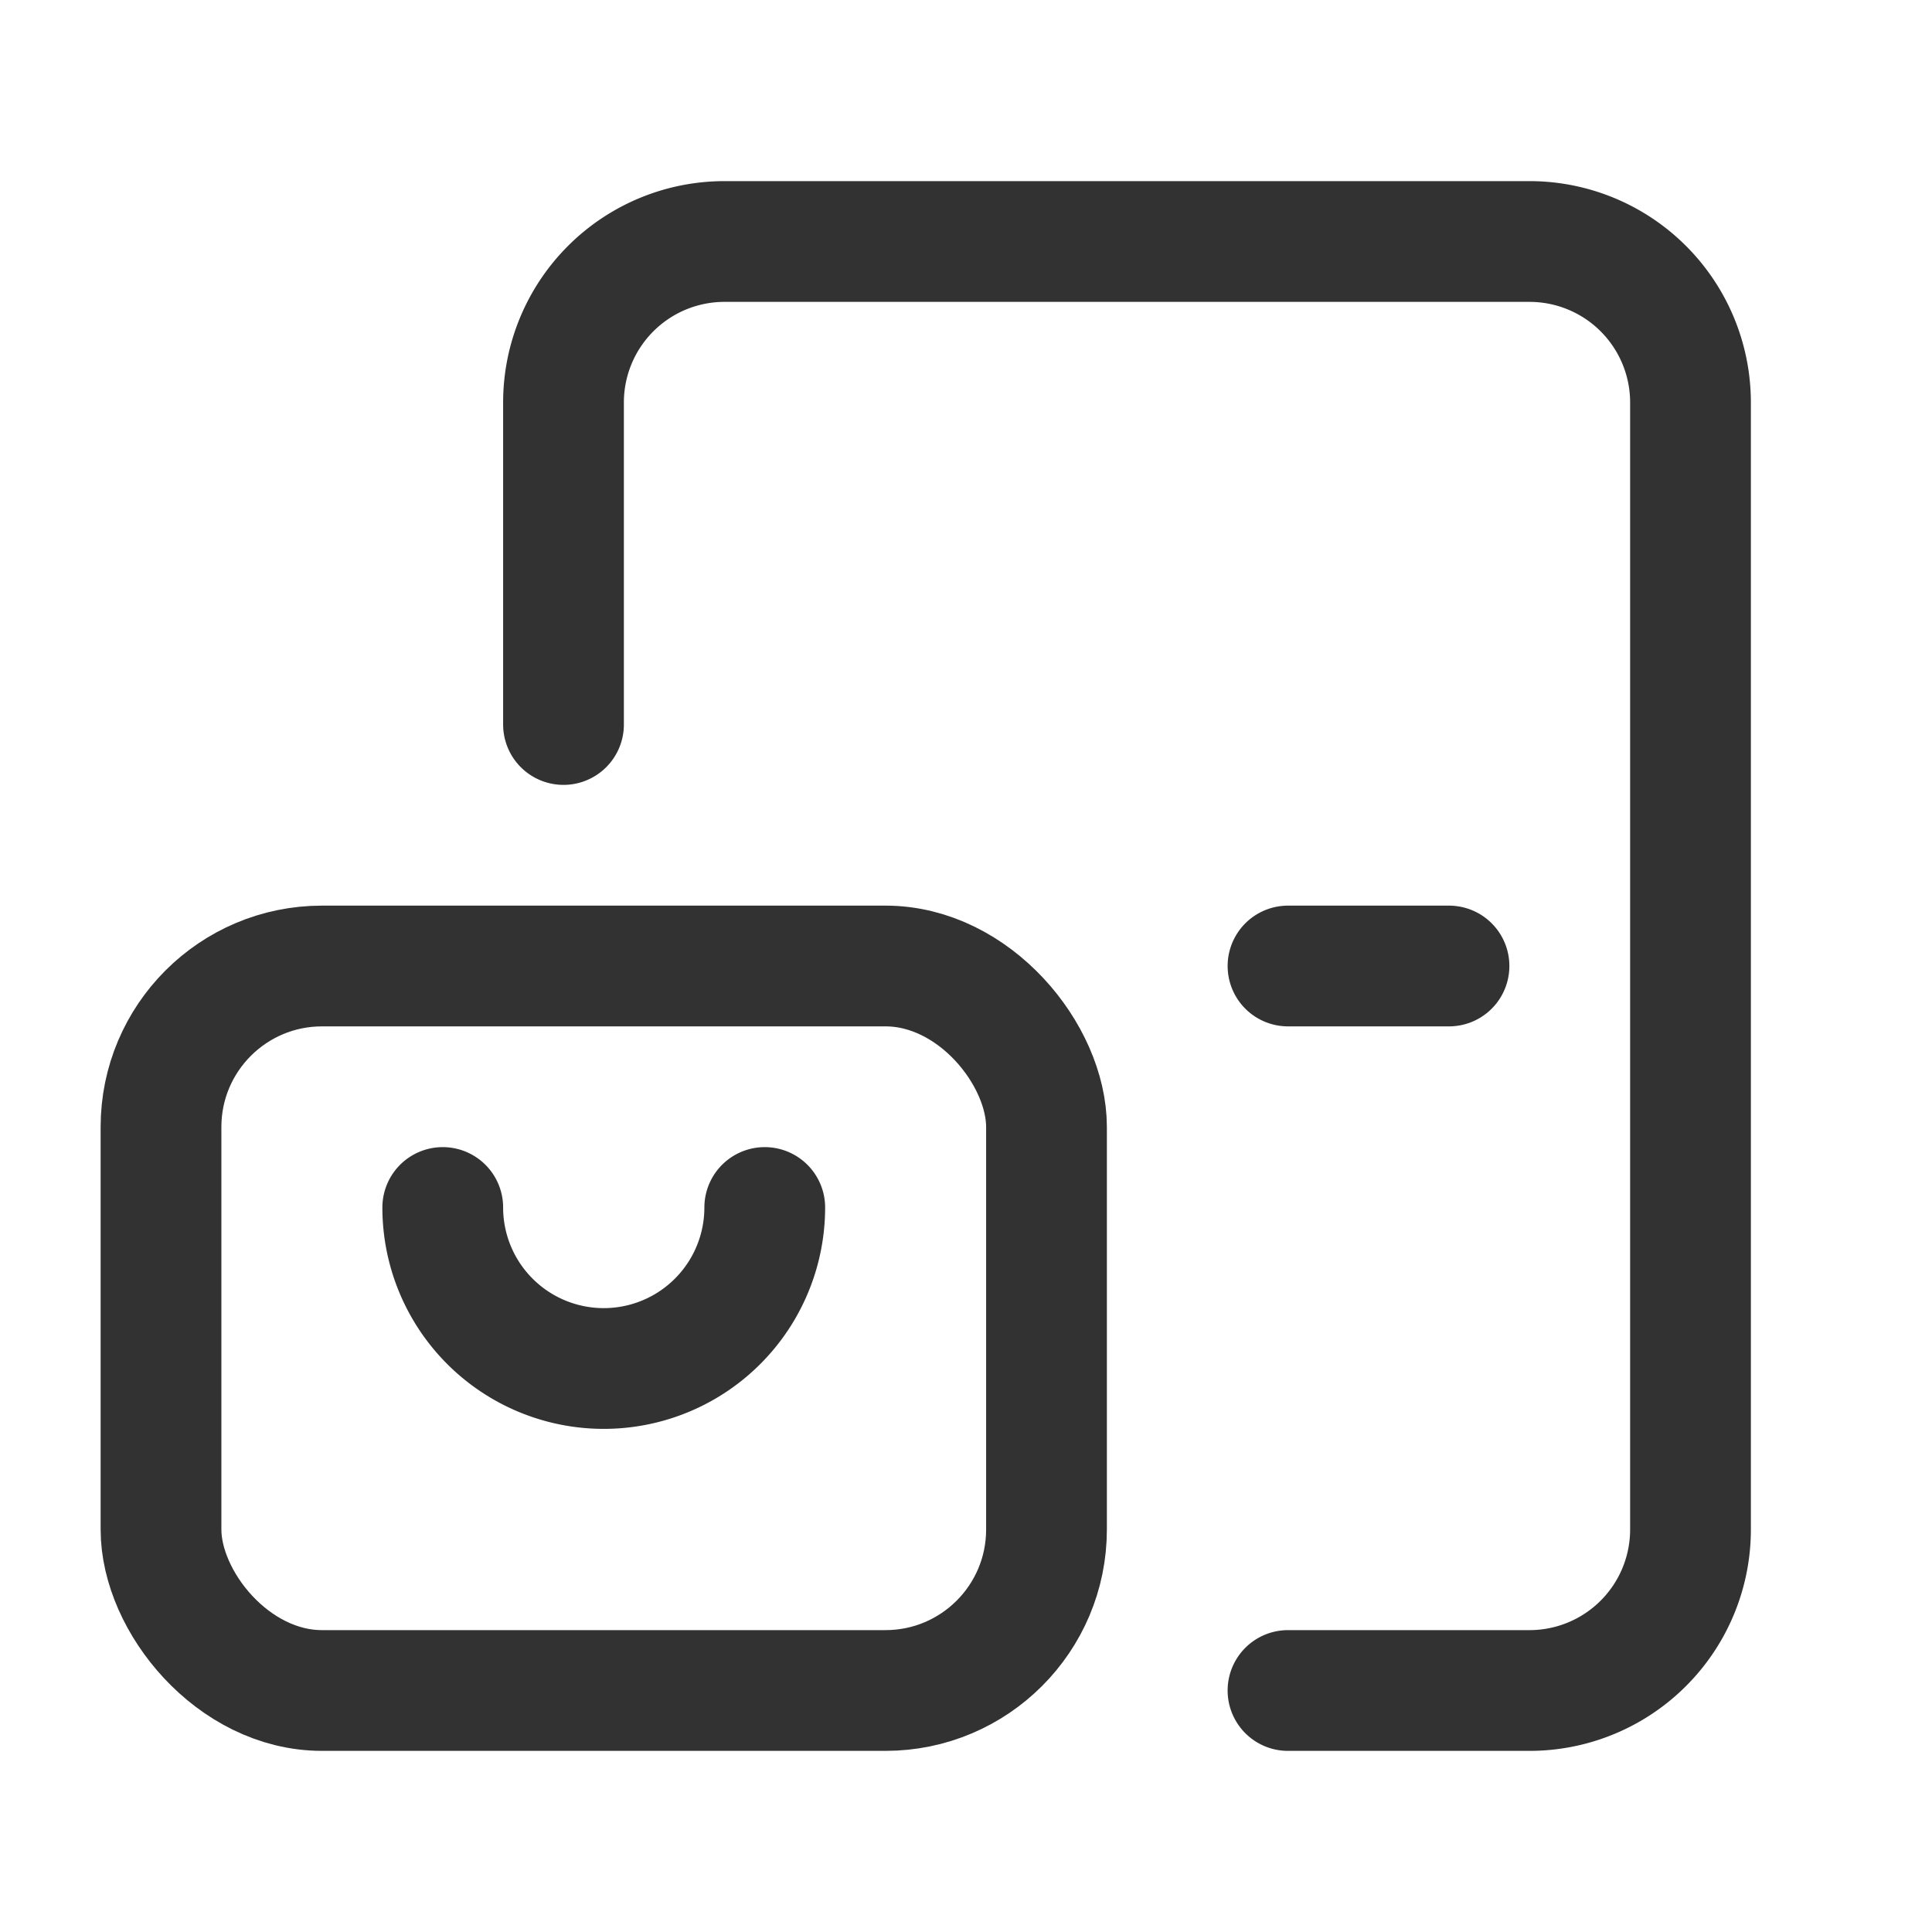 <svg xmlns="http://www.w3.org/2000/svg" viewBox="0 0 24 24"><path d="M7,9V5A2,2,0,0,1,9,3H19a2,2,0,0,1,2,2V19a2,2,0,0,1-2,2H16" fill="none" stroke="#323232" stroke-linecap="round" stroke-linejoin="round" stroke-width="1.5"/><line x1="18" y1="12" x2="16" y2="12" fill="none" stroke="#323232" stroke-linecap="round" stroke-linejoin="round" stroke-width="1.5"/><path d="M5.5,15h0a2,2,0,0,0,2,2h0a2,2,0,0,0,2-2h0" fill="none" stroke="#323232" stroke-linecap="round" stroke-linejoin="round" stroke-width="1.5"/><rect x="2" y="12" width="11" height="9" rx="2" stroke-width="1.5" stroke="#323232" stroke-linecap="round" stroke-linejoin="round" fill="none"/></svg>